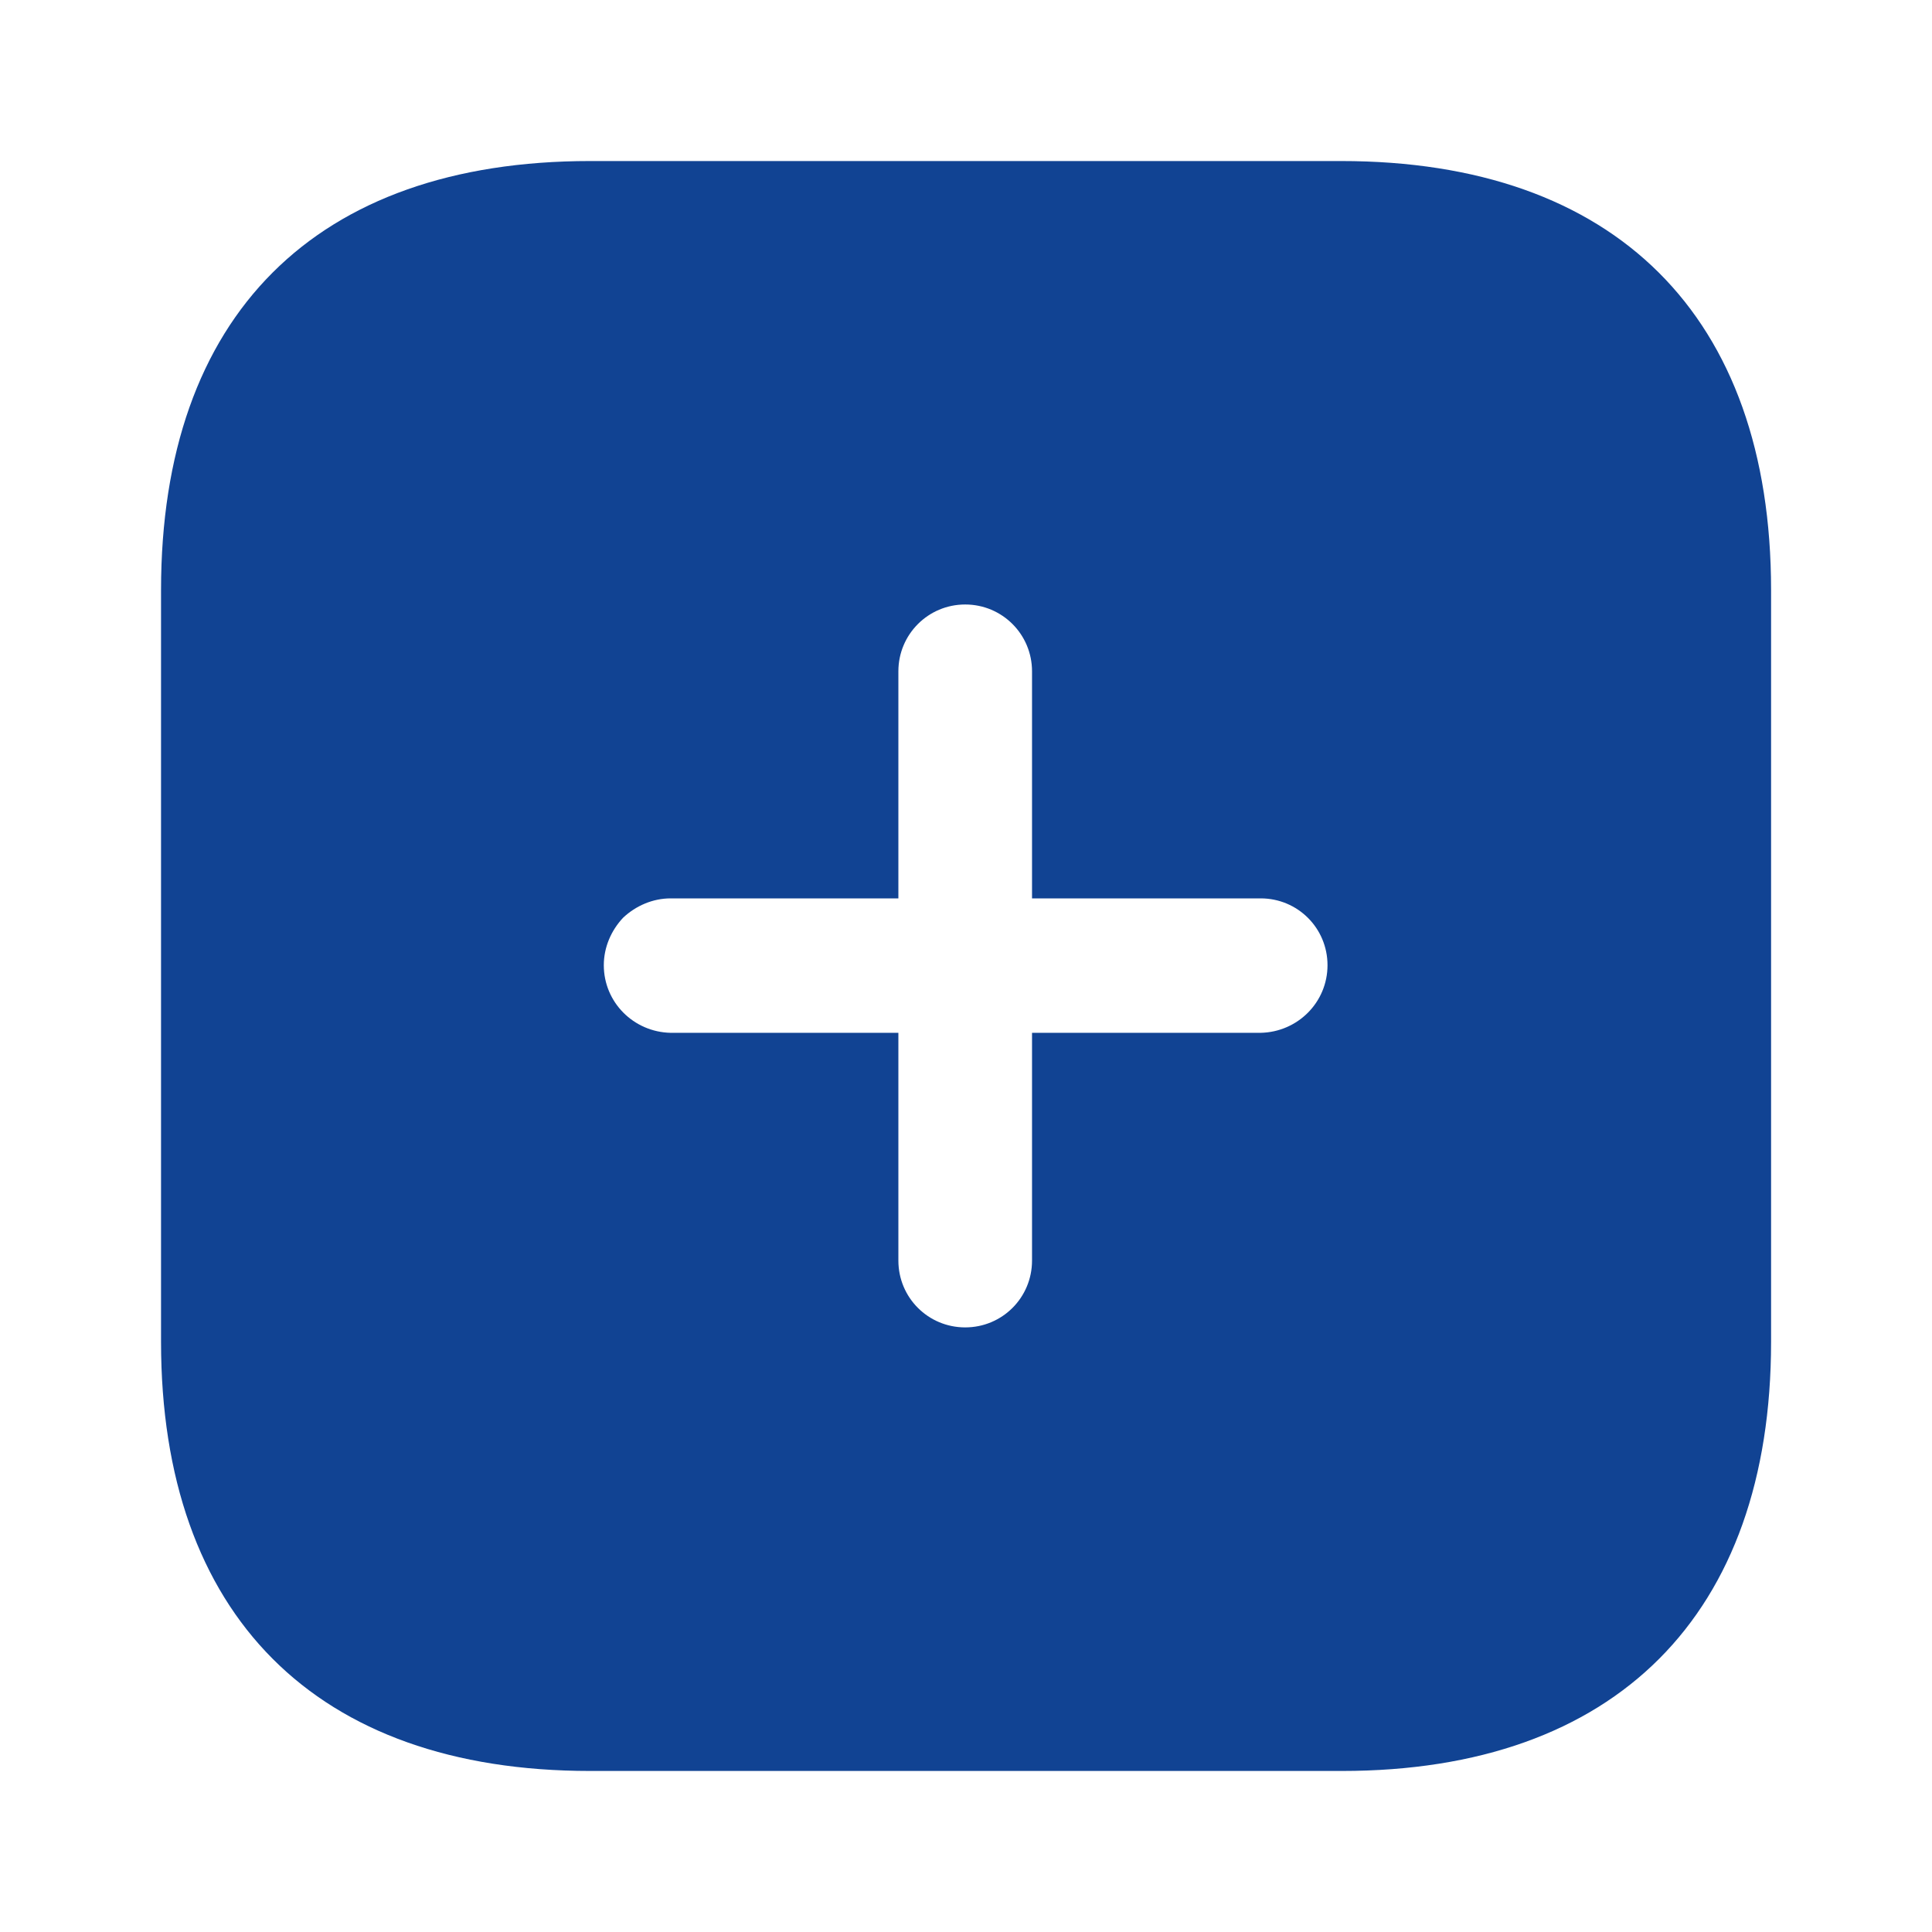 <svg width="17" height="17" viewBox="0 0 17 17" fill="none" xmlns="http://www.w3.org/2000/svg">
<path d="M11.801 1.417C14.21 1.417 15.584 2.776 15.584 5.192V11.808C15.584 14.209 14.217 15.583 11.808 15.583H5.192C2.777 15.583 1.417 14.209 1.417 11.808V5.192C1.417 2.776 2.777 1.417 5.192 1.417H11.801ZM8.493 5.319C8.167 5.319 7.905 5.582 7.905 5.907V7.905H5.901C5.745 7.905 5.596 7.969 5.483 8.075C5.377 8.188 5.313 8.336 5.313 8.493C5.313 8.819 5.575 9.081 5.901 9.088H7.905V11.092C7.905 11.418 8.167 11.68 8.493 11.68C8.819 11.68 9.081 11.418 9.081 11.092V9.088H11.093C11.419 9.081 11.681 8.819 11.681 8.493C11.681 8.167 11.419 7.905 11.093 7.905H9.081V5.907C9.081 5.582 8.819 5.319 8.493 5.319Z" fill="#114393"/>
</svg>
